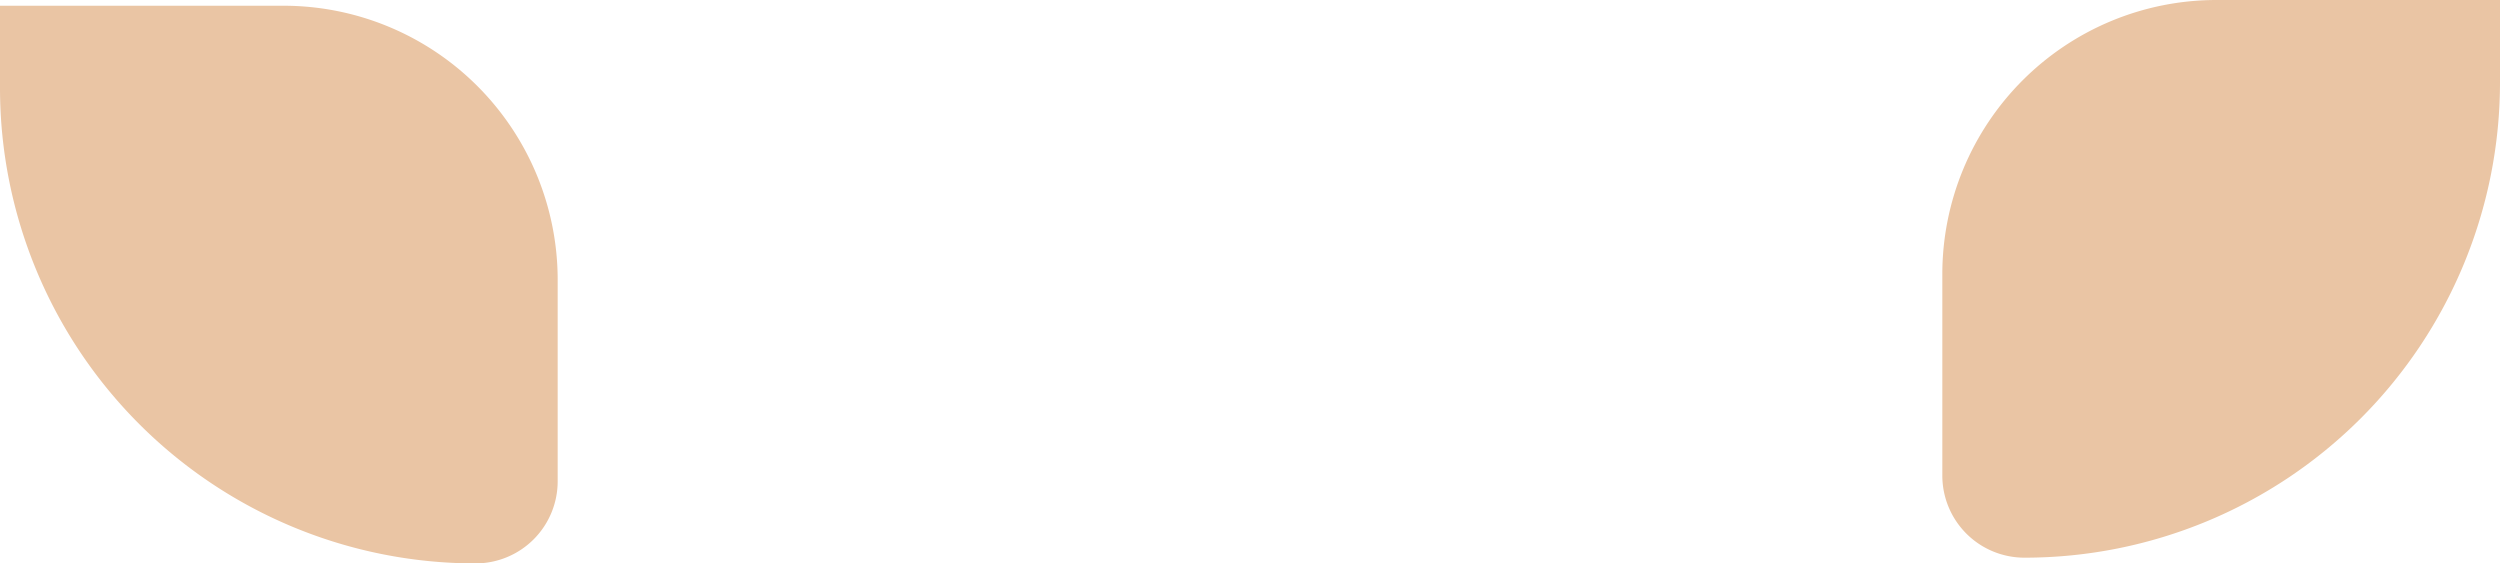 <svg xmlns="http://www.w3.org/2000/svg" viewBox="0 0 1309 295"><defs><style>.cls-1{fill:#eac5a4;}</style></defs><g id="Layer_2" data-name="Layer 2"><g id="Layer_1-2" data-name="Layer 1"><path class="cls-1" d="M0,3H148.42A143.58,143.58,0,0,1,292,146.58V252a43,43,0,0,1-43,43h0A249,249,0,0,1,0,46V3A0,0,0,0,1,0,3Z"/><path class="cls-1" d="M1266,0h0a43,43,0,0,1,43,43V148.42A143.58,143.58,0,0,1,1165.42,292H1017a0,0,0,0,1,0,0V249A249,249,0,0,1,1266,0Z" transform="translate(2326 292) rotate(-180)"/></g></g></svg>